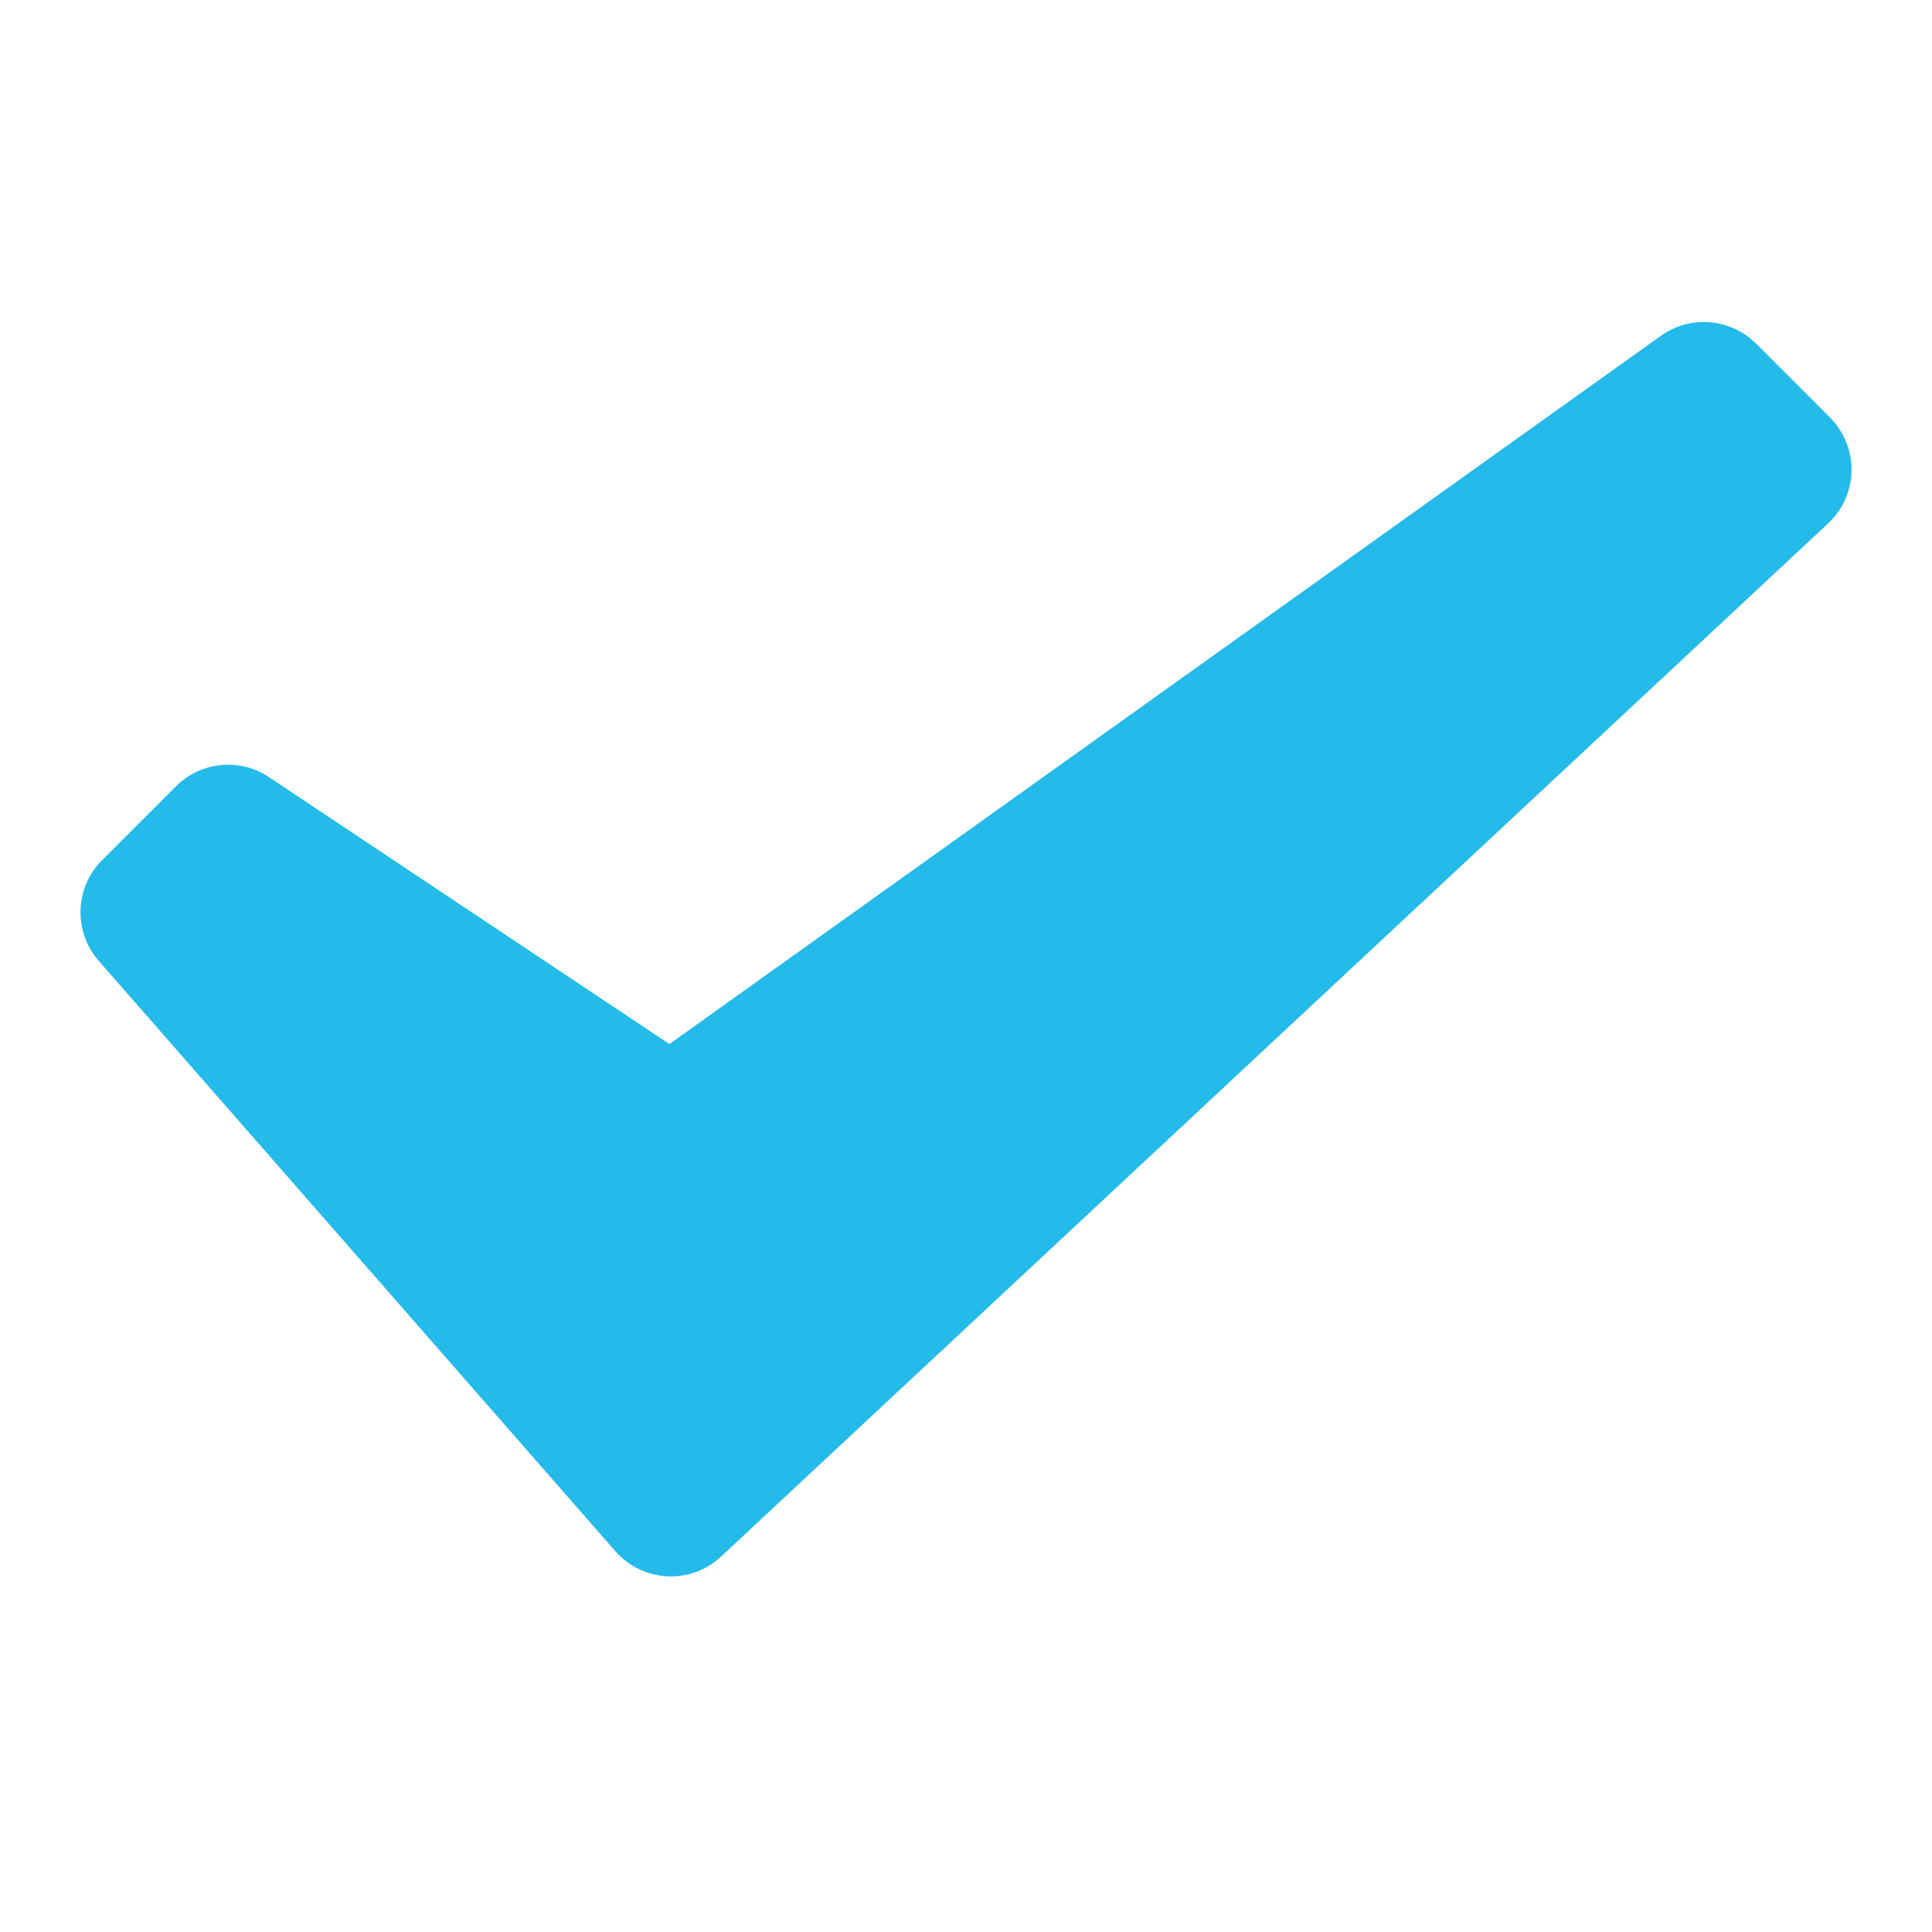 <svg width="20" height="20" viewBox="0 0 20 20" fill="none" xmlns="http://www.w3.org/2000/svg">
<g id="24px-set-1">
<path id="Vector" d="M18.943 4.321L18.179 3.557C17.915 3.294 17.499 3.259 17.195 3.475L6.93 10.808L2.785 8.045C2.482 7.842 2.079 7.883 1.821 8.14L1.057 8.904C0.772 9.188 0.758 9.644 1.023 9.948L6.37 16.058C6.506 16.214 6.7 16.307 6.906 16.318C6.919 16.318 6.932 16.319 6.944 16.319C7.137 16.319 7.324 16.246 7.465 16.113L18.924 5.419C19.075 5.278 19.163 5.082 19.167 4.874C19.17 4.667 19.089 4.468 18.943 4.321Z" fill="#24BBEB"/>
</g>
</svg>
